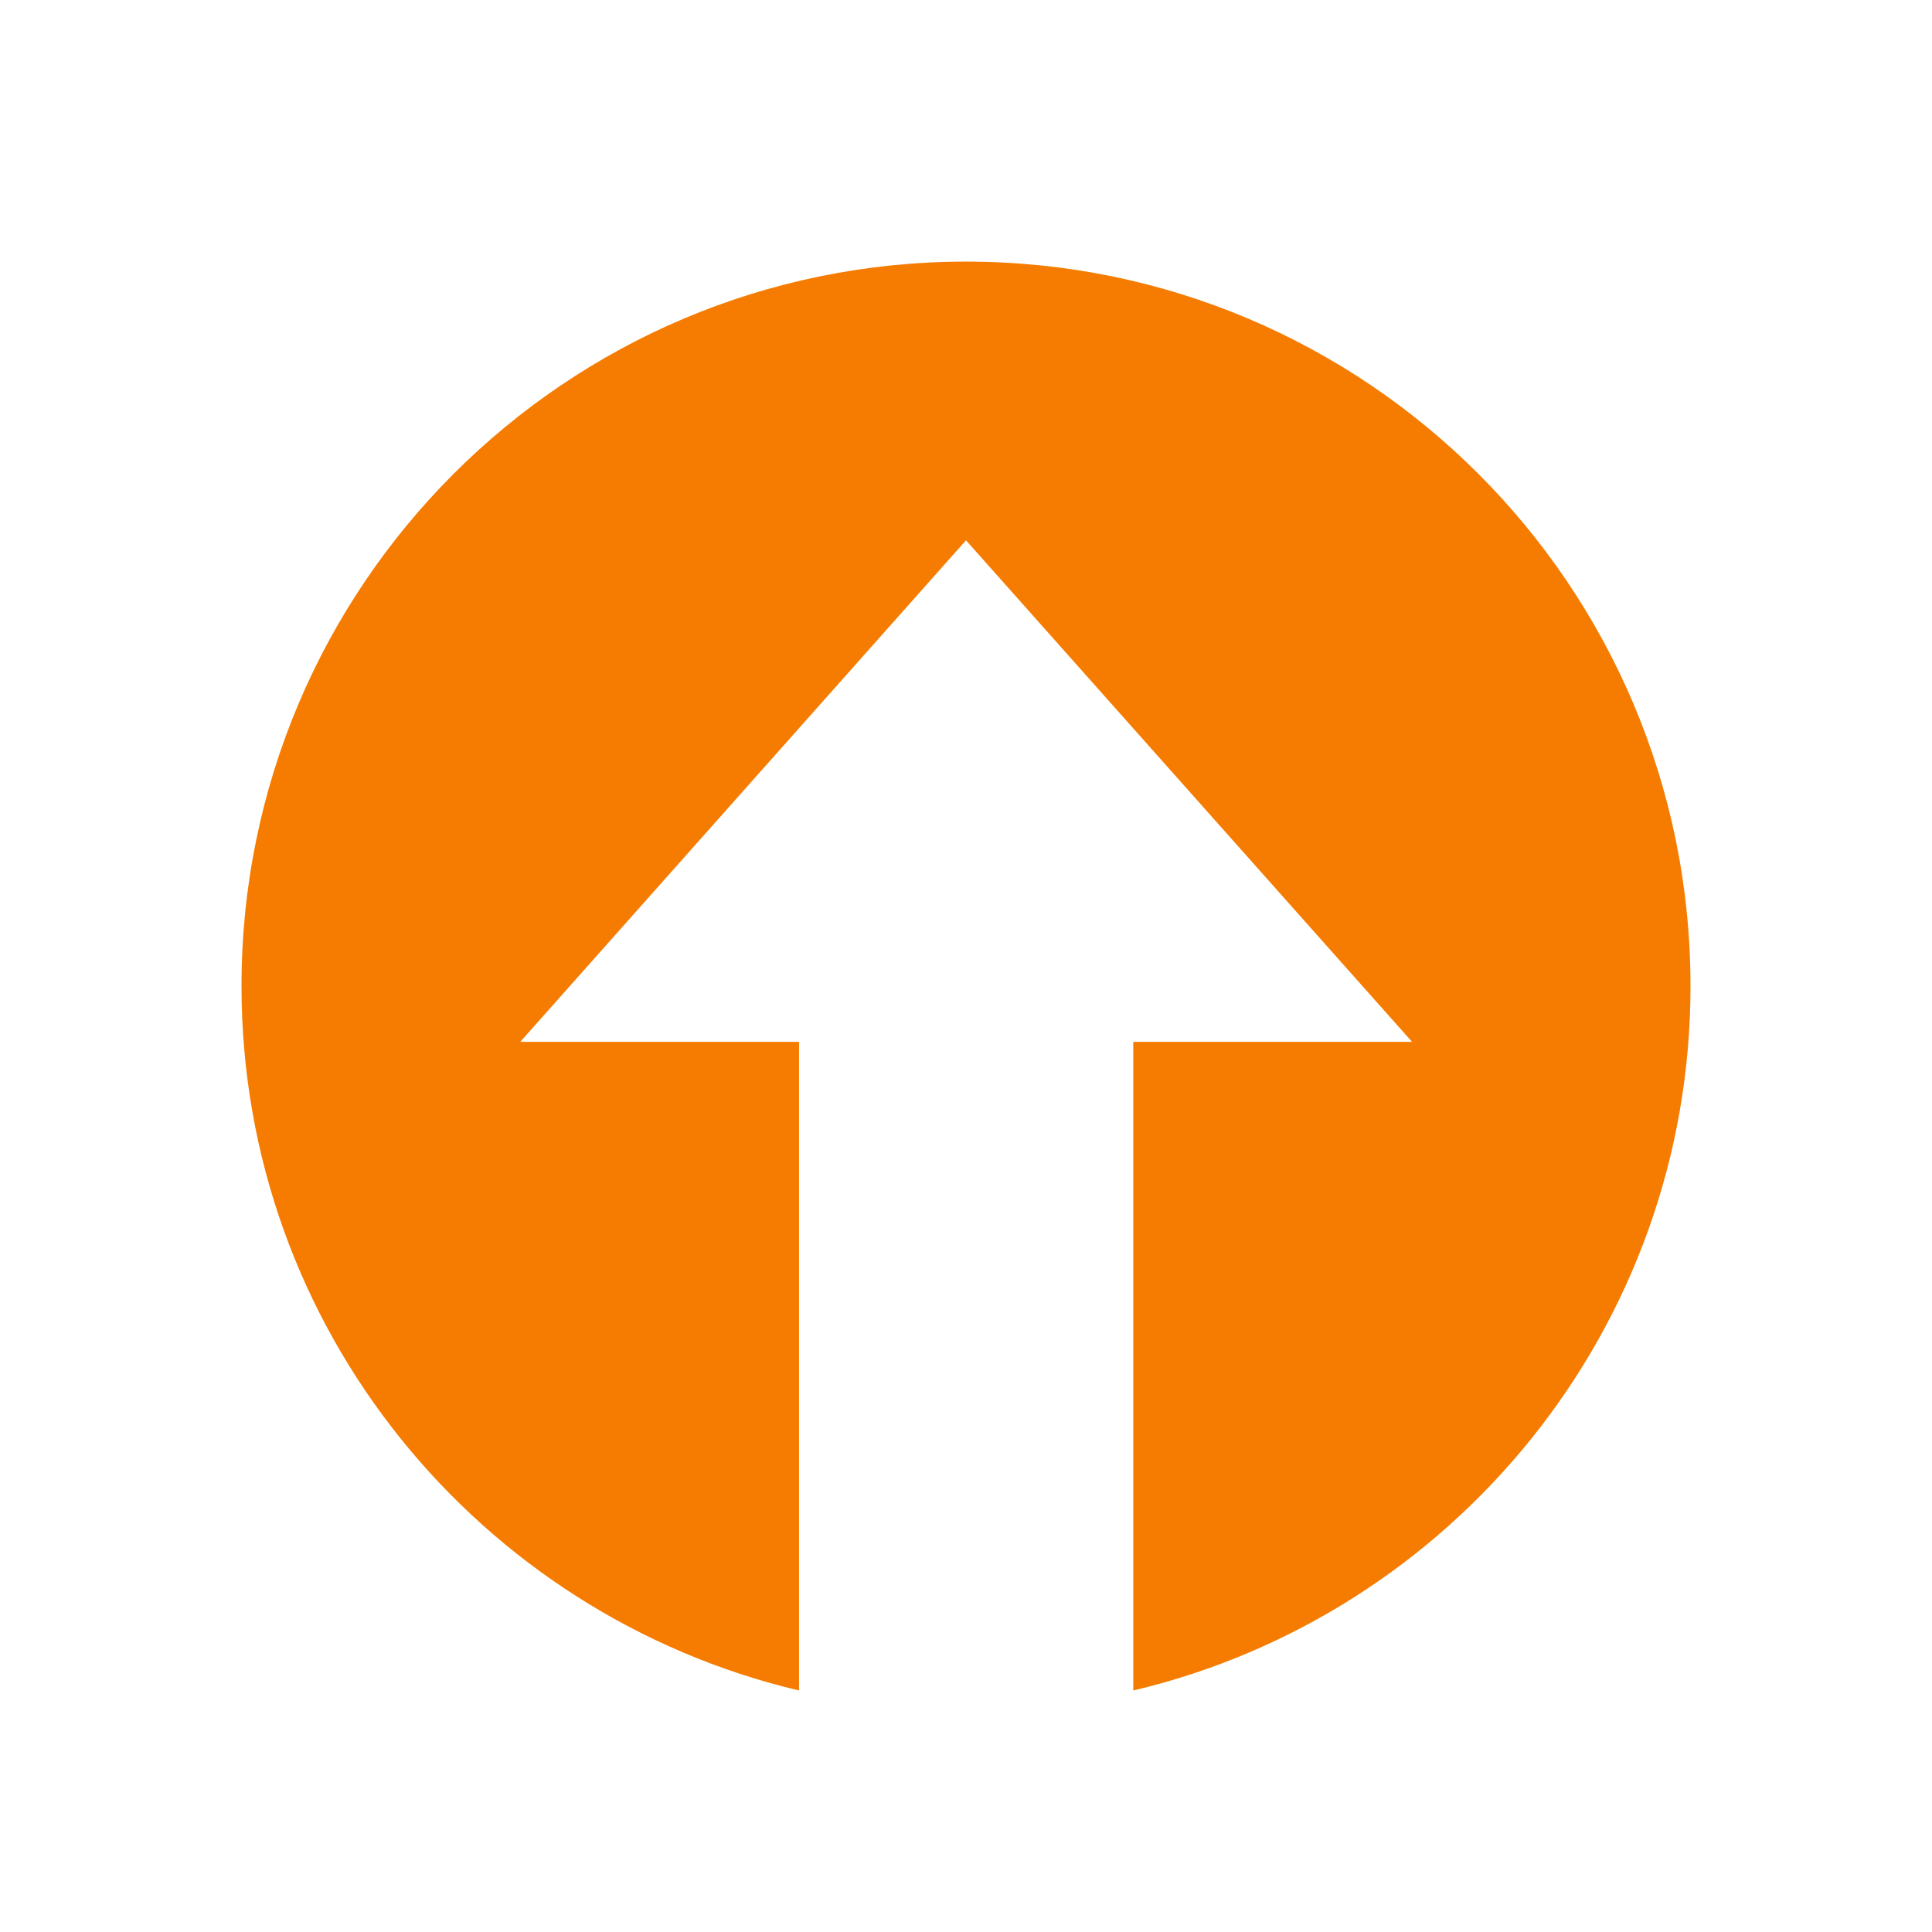 <svg width="24" height="24" viewBox="0 0 24 24" fill="none" xmlns="http://www.w3.org/2000/svg">
<path d="M14.078 21V12.942H17.541L12 6.712L6.463 12.942H9.926V21C5.957 20.061 3 16.503 3 12.249C3 7.278 7.029 3.25 12 3.25C16.971 3.25 21 7.278 21 12.249C21 16.503 18.044 20.061 14.078 21Z" fill="#F57C00"/>
</svg>
